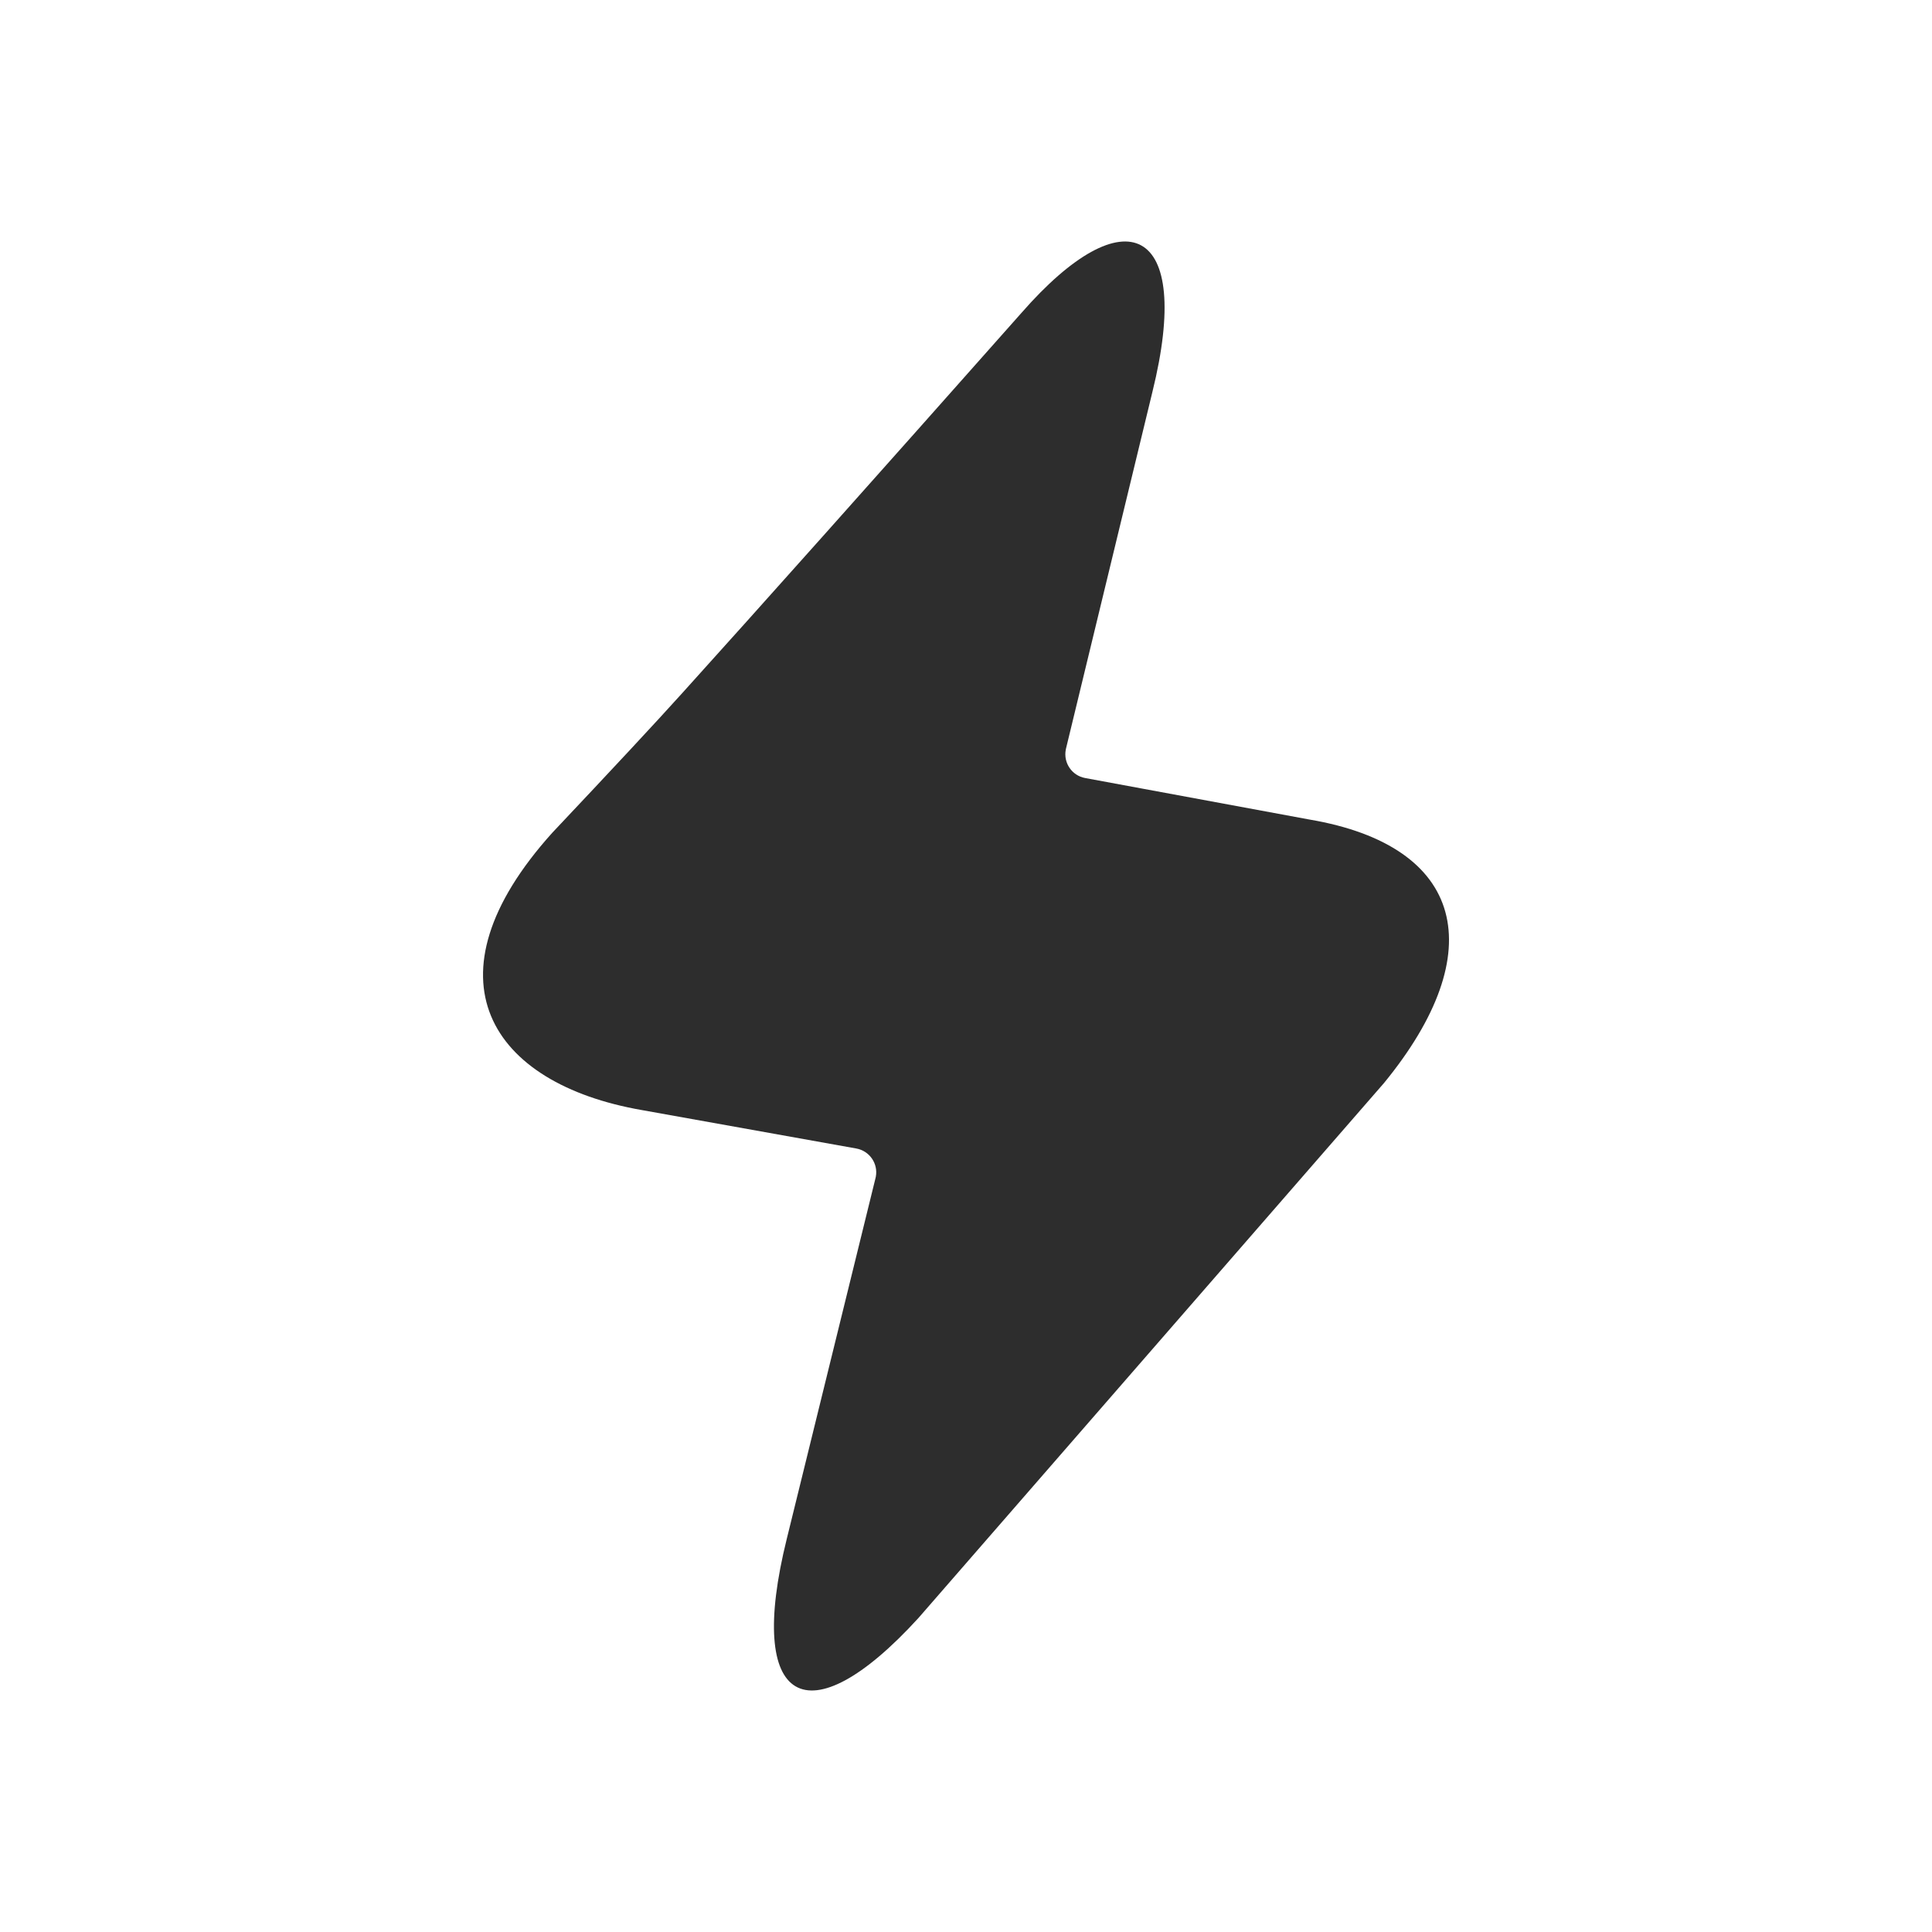<svg width="30" height="30" viewBox="0 0 30 30" fill="none" xmlns="http://www.w3.org/2000/svg">
<path d="M12.217 23.895C11.577 26.476 12.539 27.01 14.26 25.126L21.49 16.818C23.163 14.777 22.744 13.136 20.335 12.726L16.849 12.081C16.645 12.043 16.511 11.847 16.549 11.643C16.55 11.637 16.551 11.63 16.553 11.623L17.894 6.088C18.537 3.491 17.466 3.021 15.859 4.861C13.551 7.464 11.796 9.431 10.596 10.76C10.178 11.224 9.504 11.947 8.576 12.931C6.541 15.189 7.612 16.827 9.966 17.237L13.297 17.834C13.501 17.871 13.637 18.066 13.6 18.27C13.599 18.278 13.597 18.285 13.595 18.293L12.217 23.895Z" fill="#2D2D2D"/>
</svg>
